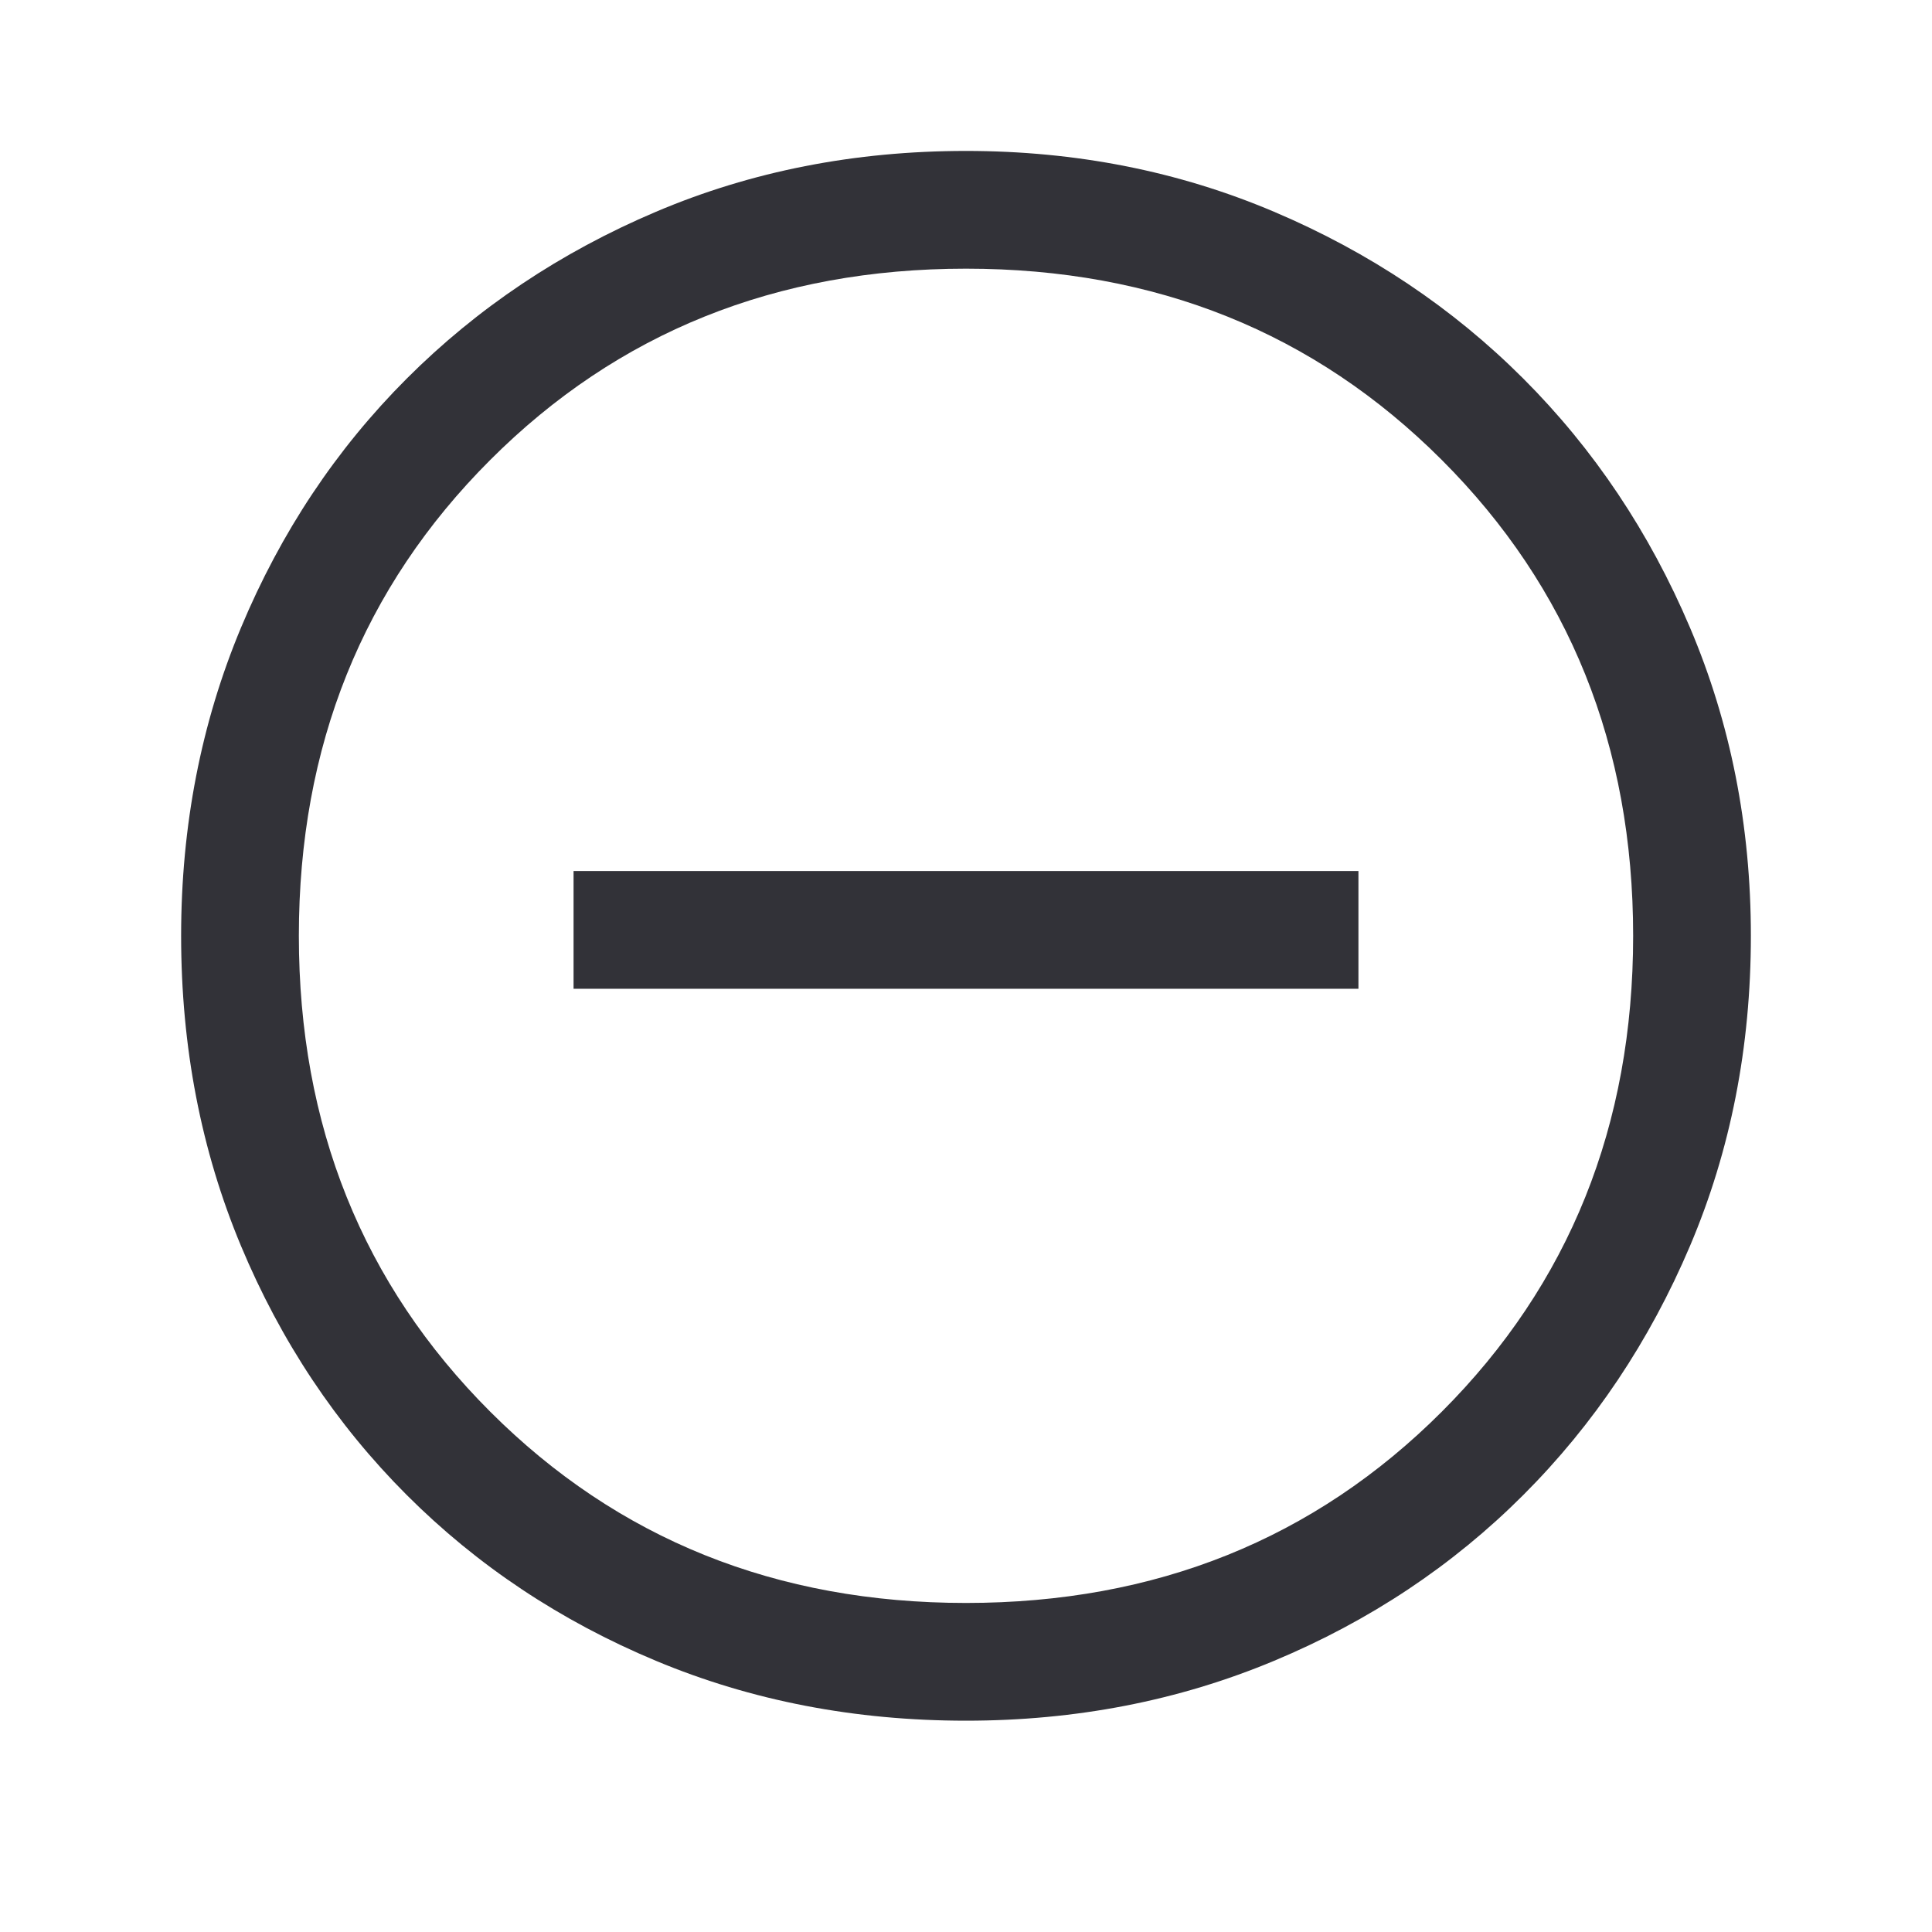 <svg width="64" height="64" viewBox="0 0 64 64" fill="none" xmlns="http://www.w3.org/2000/svg">
<path d="M19 32.755H45V28.855H19V32.755ZM32 57C28.317 57 24.893 56.339 21.73 55.017C18.567 53.696 15.815 51.865 13.475 49.525C11.135 47.185 9.304 44.433 7.982 41.27C6.661 38.107 6 34.683 6 31C6 27.36 6.661 23.958 7.982 20.795C9.304 17.632 11.135 14.88 13.475 12.54C15.815 10.2 18.567 8.358 21.73 7.015C24.893 5.672 28.317 5 32 5C35.64 5 39.042 5.672 42.205 7.015C45.368 8.358 48.12 10.2 50.46 12.54C52.8 14.88 54.642 17.632 55.985 20.795C57.328 23.958 58 27.36 58 31C58 34.683 57.328 38.107 55.985 41.27C54.642 44.433 52.8 47.185 50.46 49.525C48.12 51.865 45.368 53.696 42.205 55.017C39.042 56.339 35.64 57 32 57ZM32 53.1C38.283 53.1 43.538 50.987 47.763 46.763C51.987 42.538 54.1 37.283 54.1 31C54.1 24.717 51.987 19.462 47.763 15.238C43.538 11.012 38.283 8.9 32 8.9C25.717 8.9 20.462 11.012 16.238 15.238C12.012 19.462 9.9 24.717 9.9 31C9.9 37.283 12.012 42.538 16.238 46.763C20.462 50.987 25.717 53.1 32 53.1Z" fill="#323238"/>
</svg>
